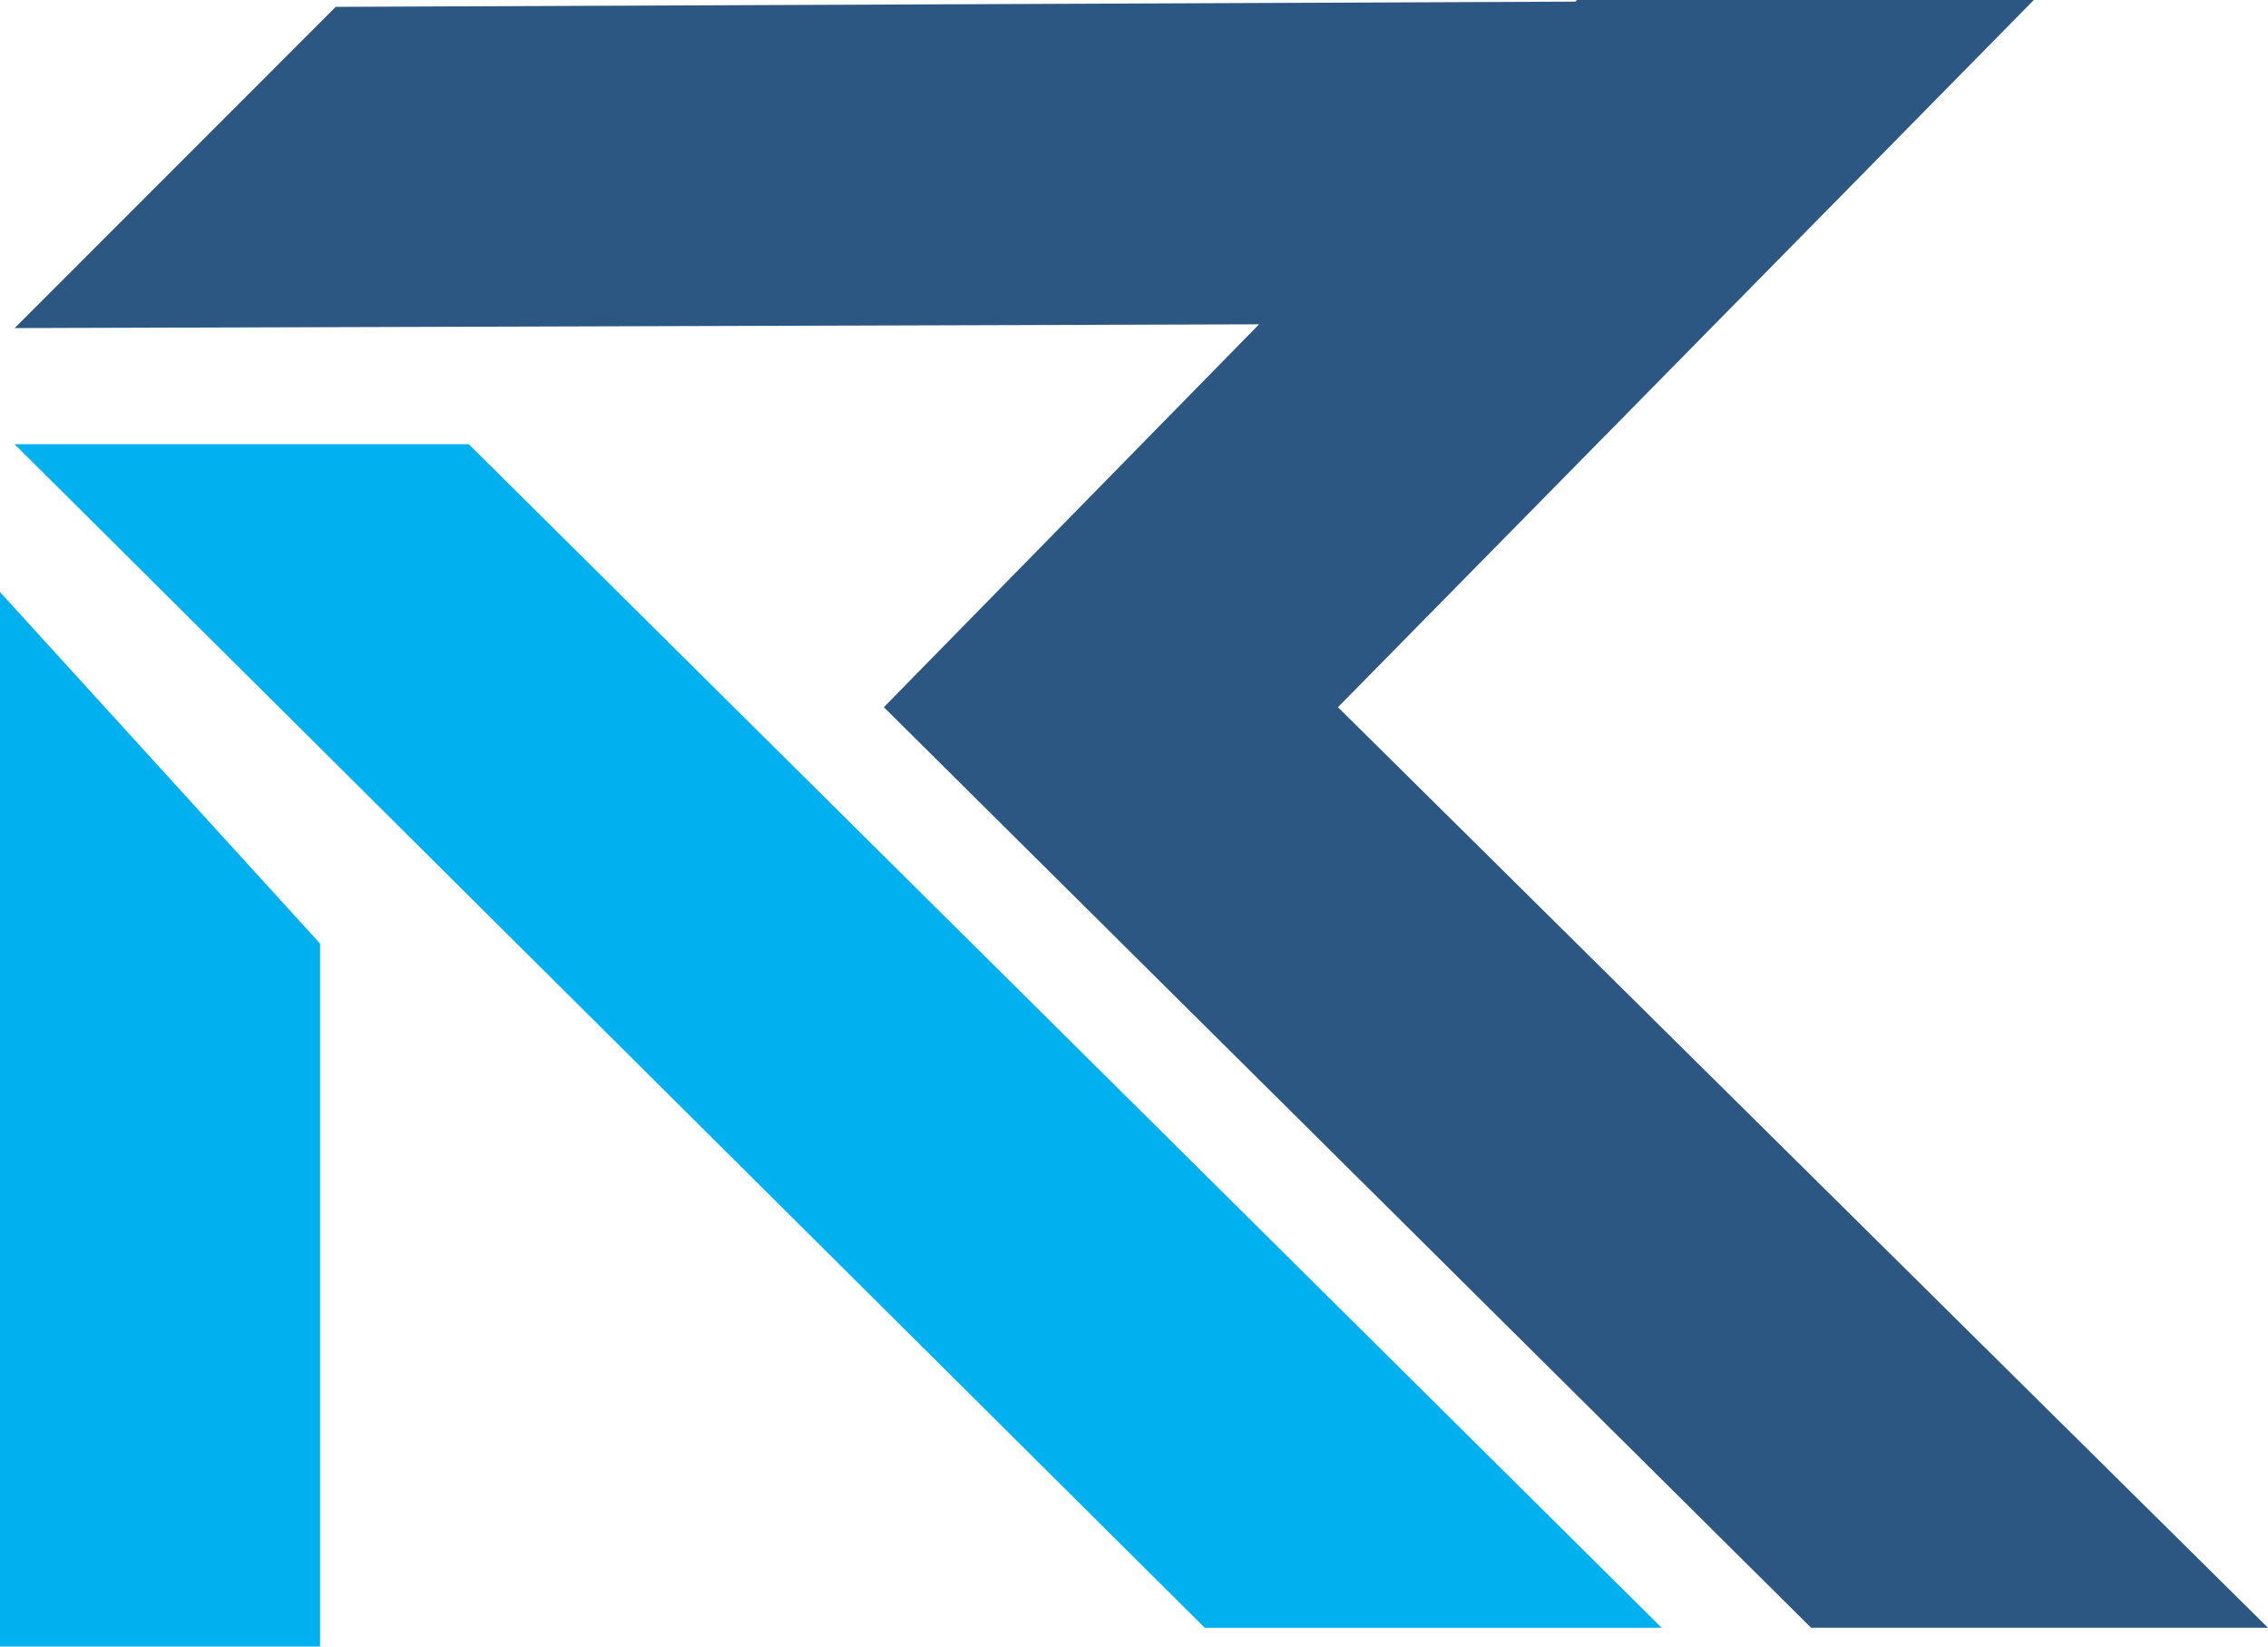 <svg version="1.1" id="图层_1" x="0px" y="0px" width="200px" height="145.162px" viewBox="0 0 200 145.162" enable-background="new 0 0 200 145.162" xml:space="preserve" xmlns="http://www.w3.org/2000/svg" xmlns:xlink="http://www.w3.org/1999/xlink" xmlns:xml="http://www.w3.org/XML/1998/namespace">
  <path fill="#2D5783" d="M200,143.504H159.71L77.941,62.346l33.089-33.754L1.291,28.924l28.318-28.32l109.31-0.461L139.058,0h40.291
	l-61.363,62.346L200,143.504z" class="color c1"/>
  <path fill="#01B0EE" d="M146.533,143.506h-40.291L1.291,39.164H41.34L146.533,143.506z M28.223,83.186L0,52.195v92.967h28.223
	V83.186z" class="color c2"/>
</svg>